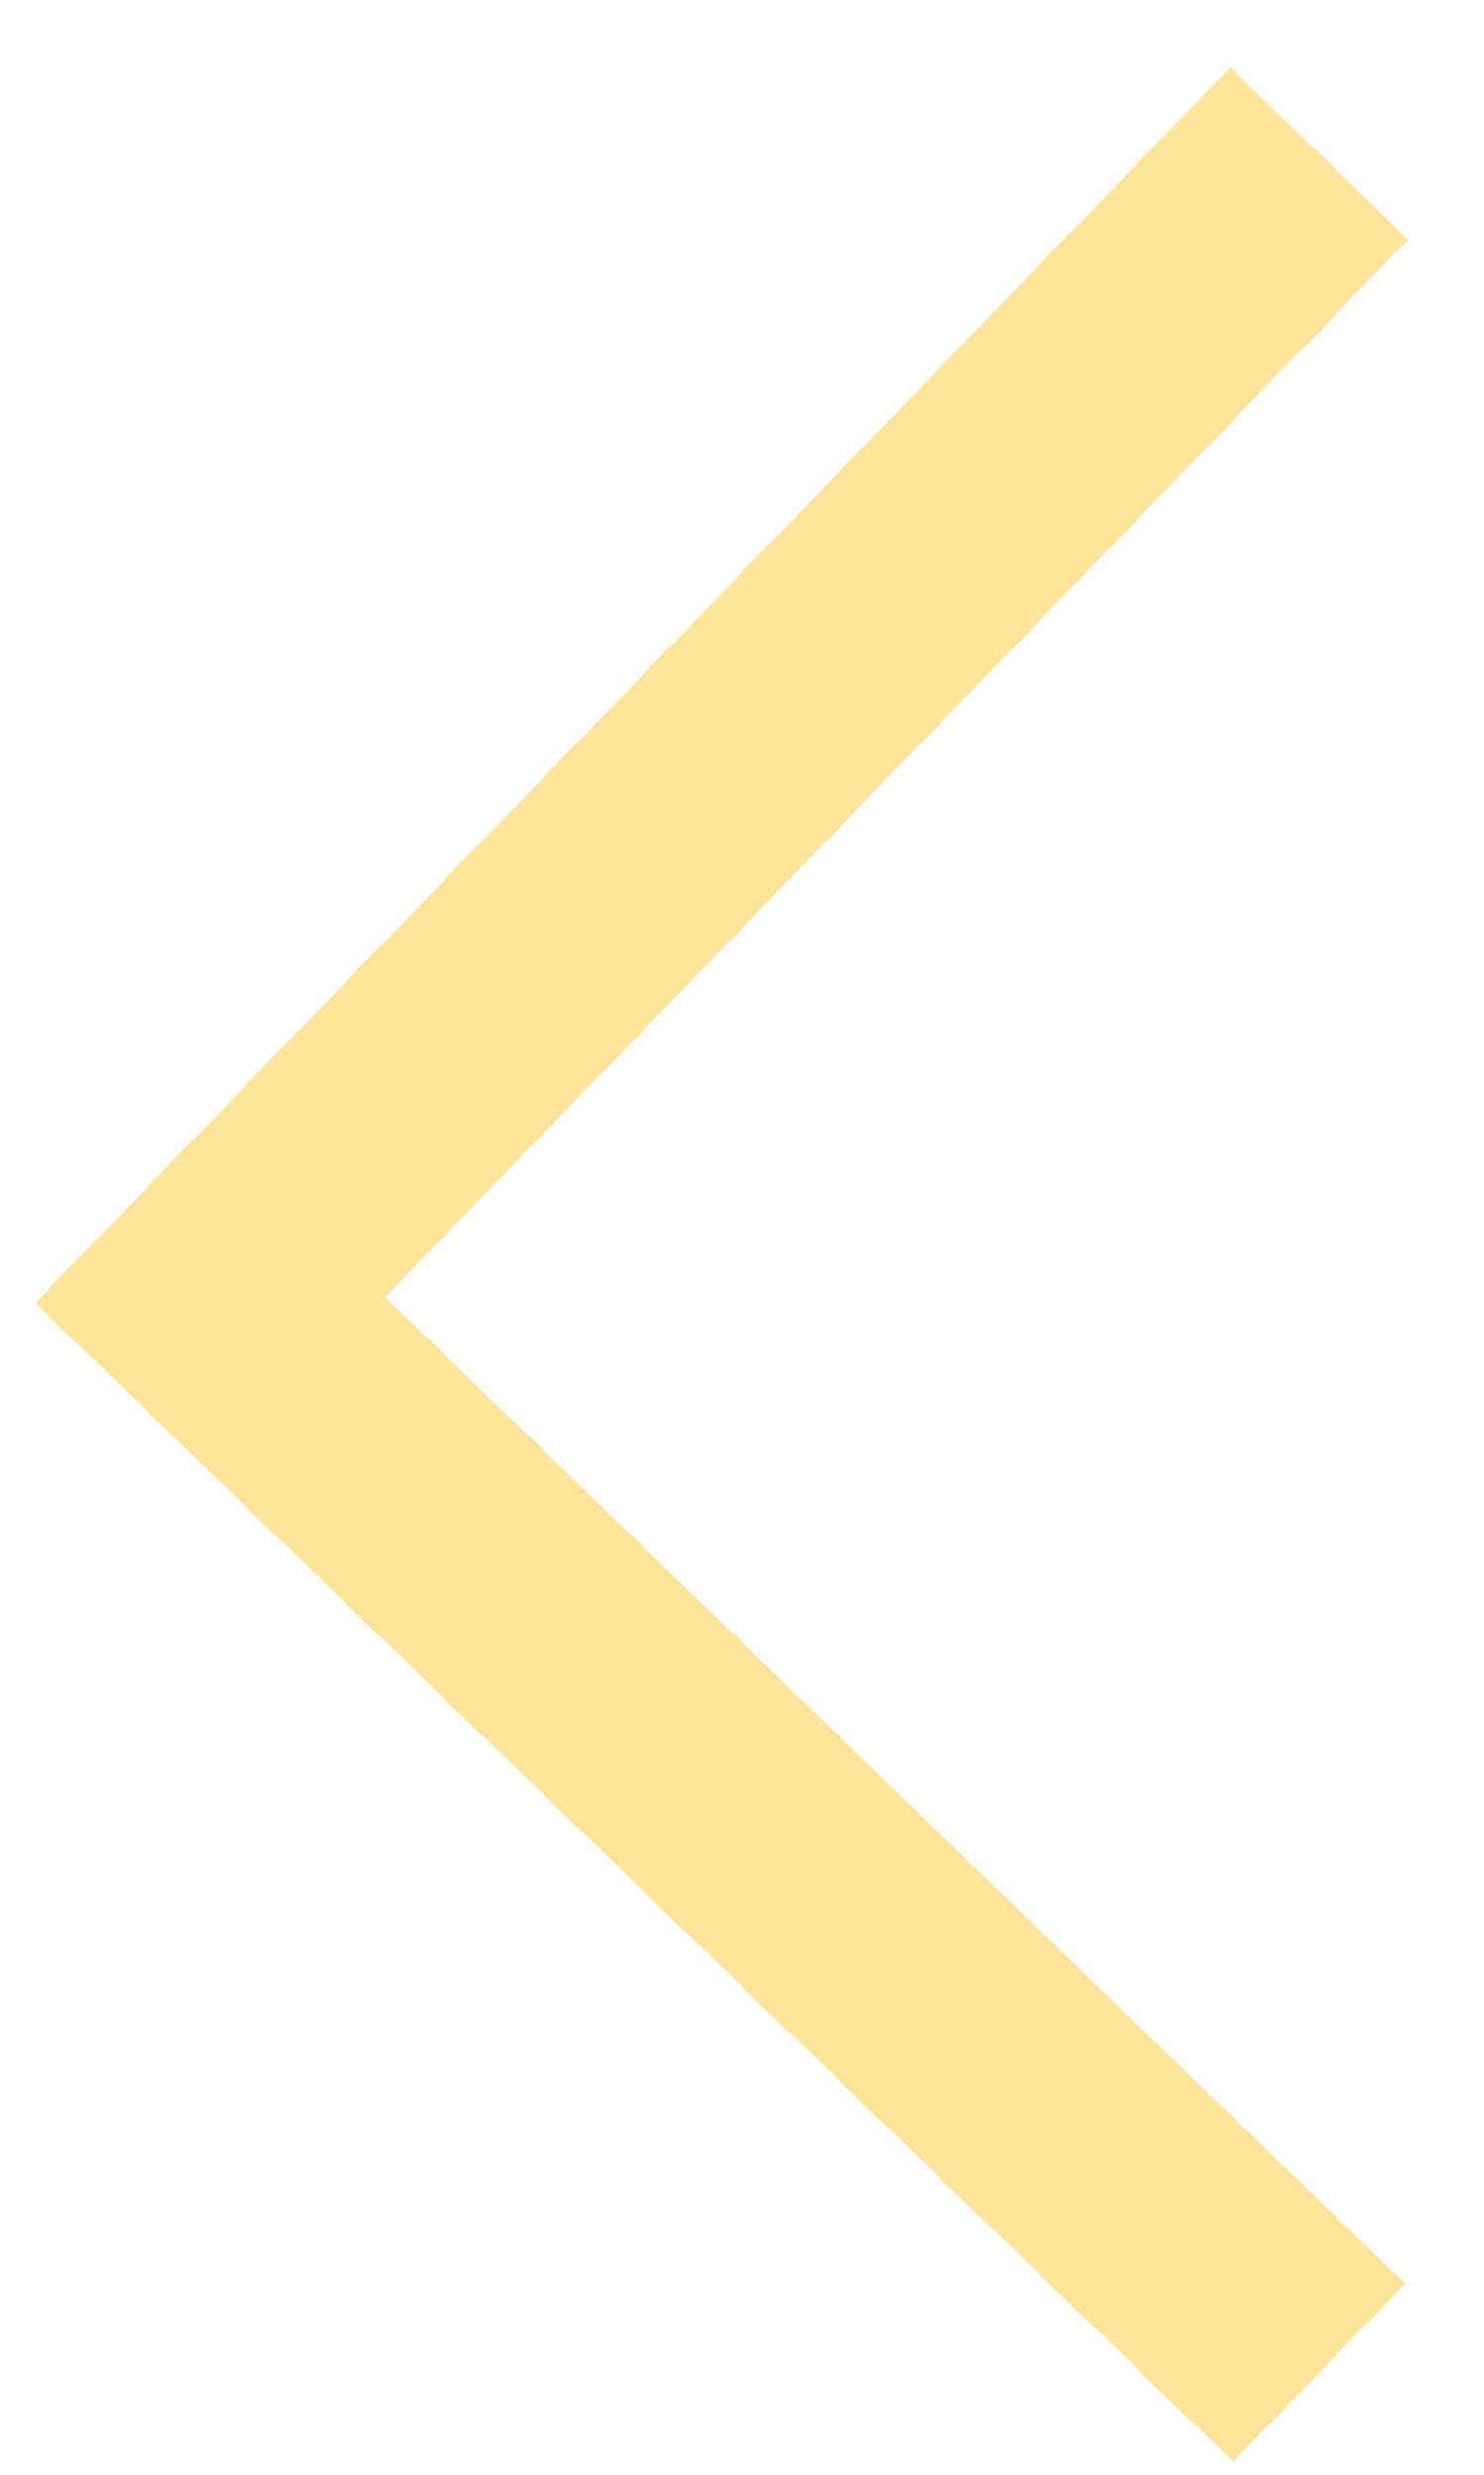 <svg width="18" height="30" viewBox="0 0 18 30" fill="none" xmlns="http://www.w3.org/2000/svg">
<path d="M16 1.861L2.55 15.76L16 28.762" stroke="#FFC72C" stroke-opacity="0.48" stroke-width="3"/>
</svg>

